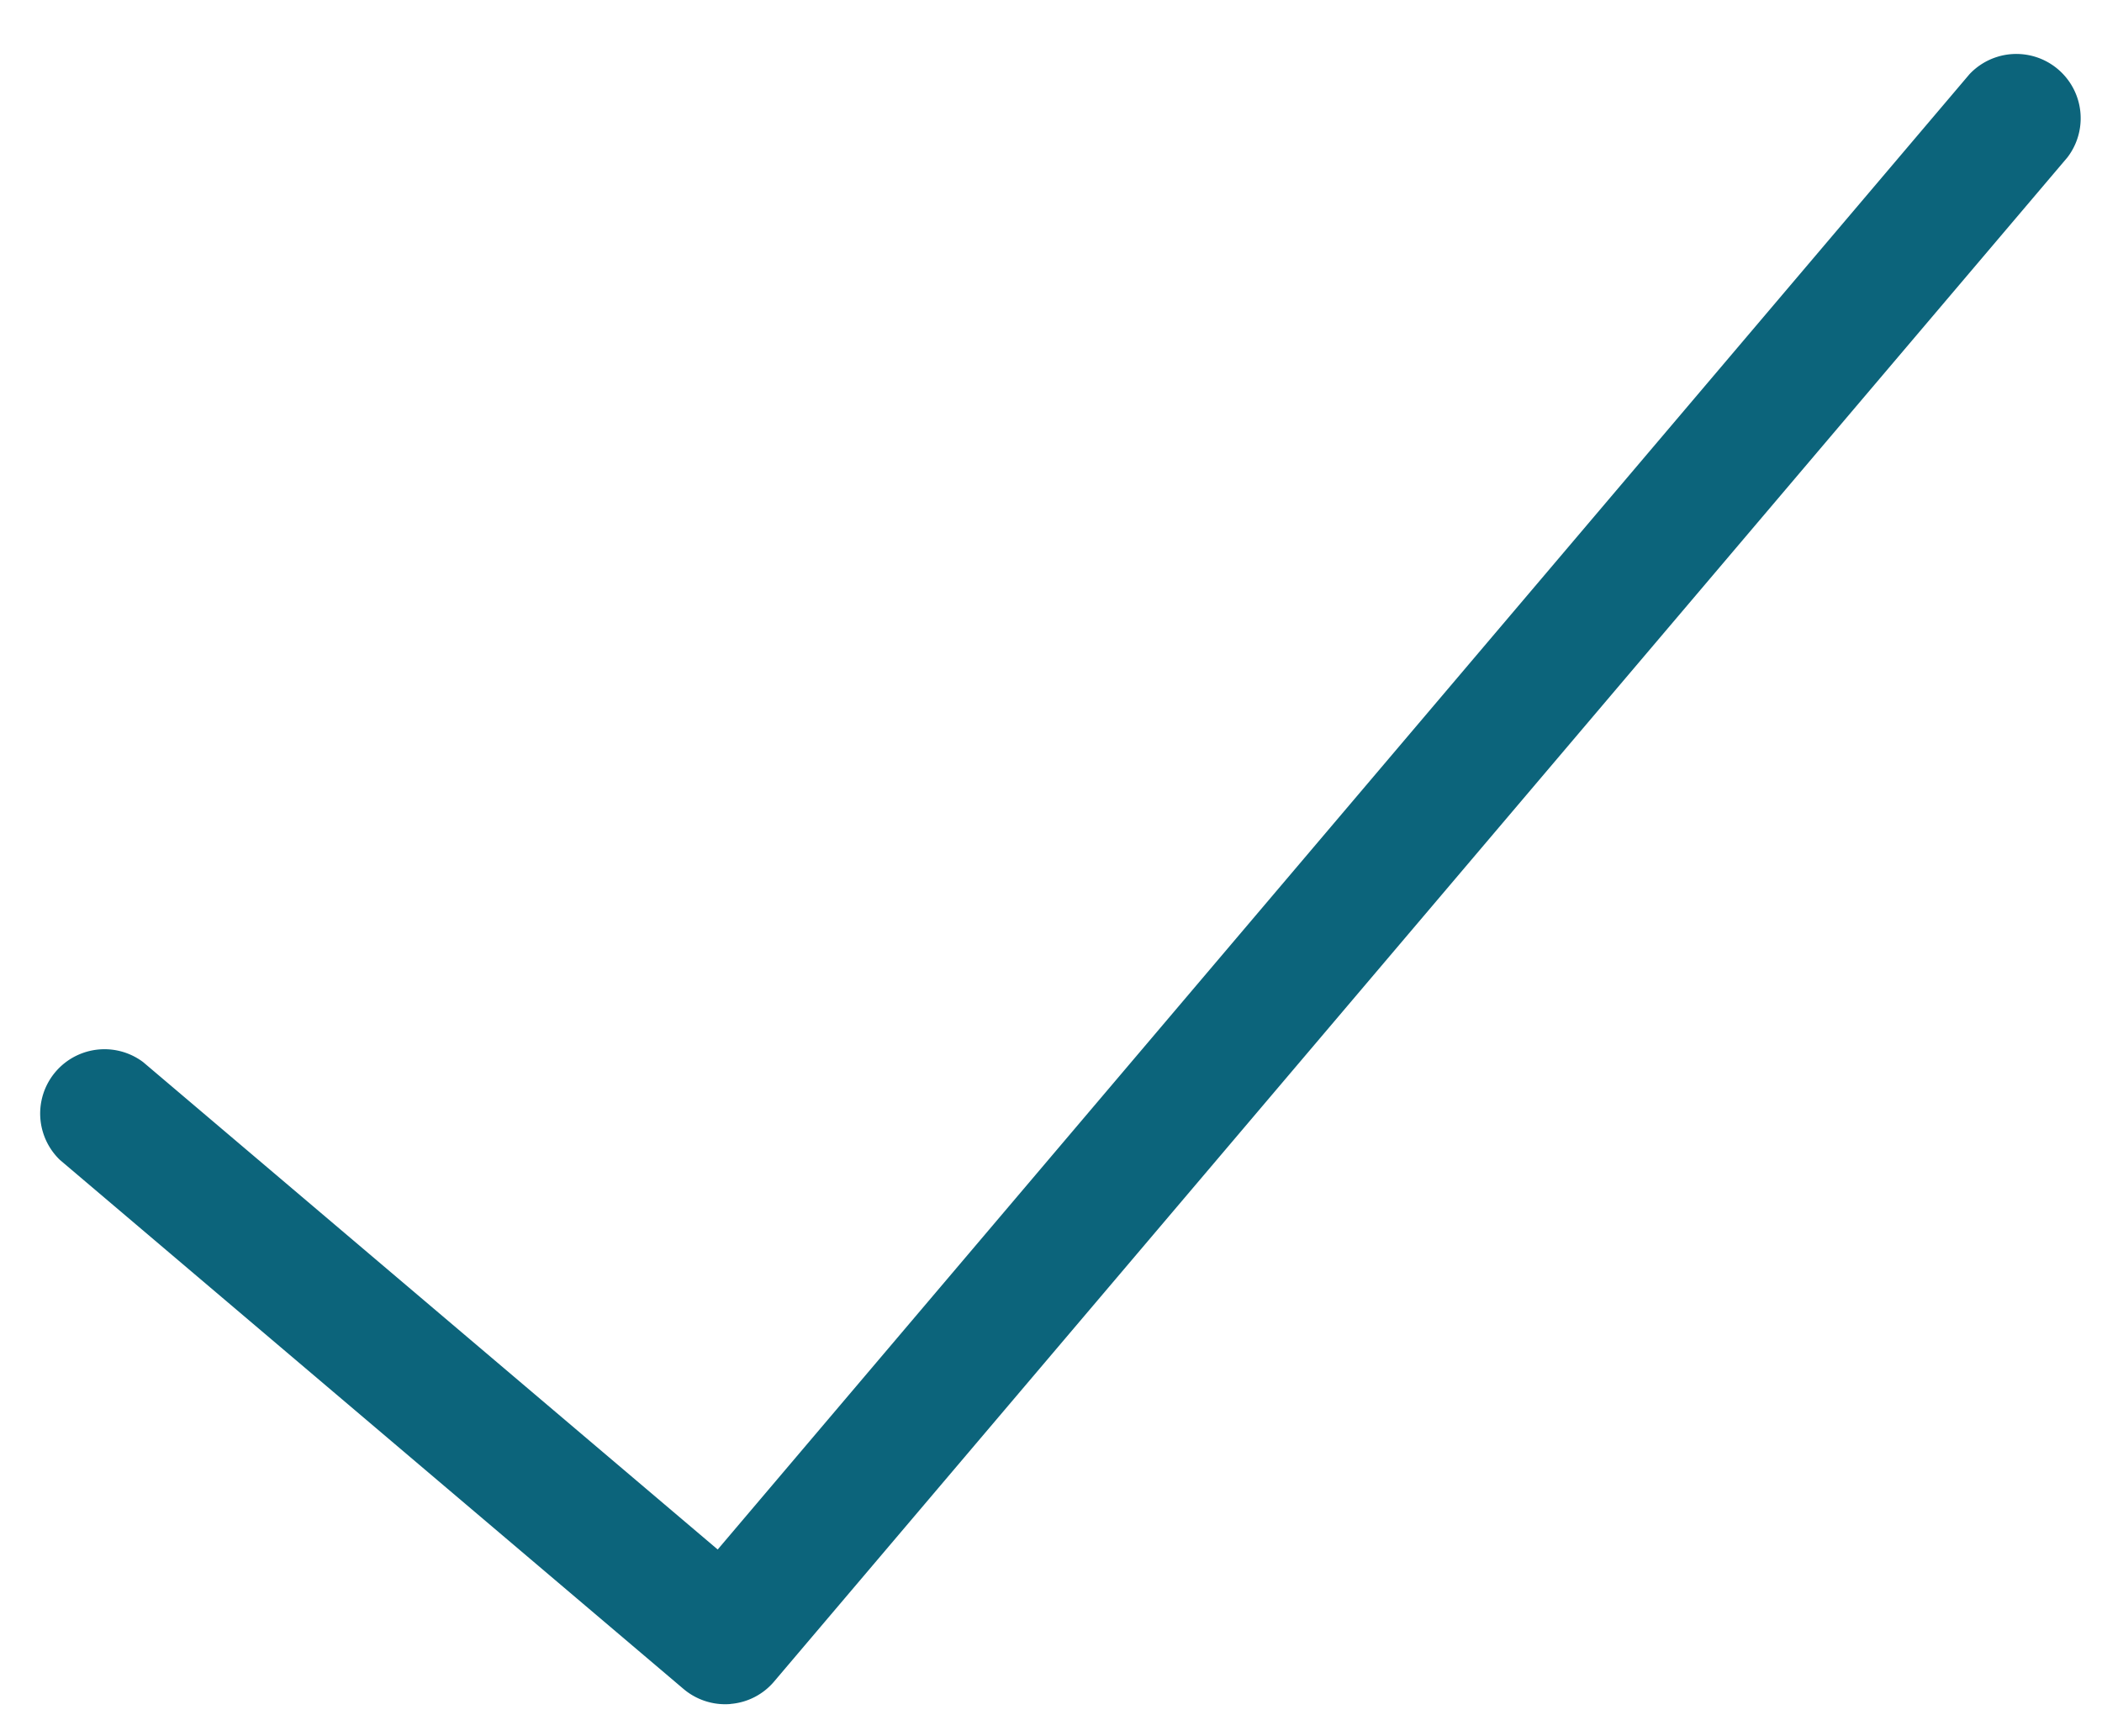 <svg width="23" height="19" fill="none" xmlns="http://www.w3.org/2000/svg"><path d="M7.993 18.648a.706.706 0 01-.513-.164l-6.824-5.79a.704.704 0 01.91-1.071l6.287 5.334L21.55.812a.704.704 0 011.072.91L8.471 18.401a.697.697 0 01-.478.246z" fill="url(#paint0_linear)"/><defs><linearGradient id="paint0_linear" x1="11.168" y1="1.457" x2="12.547" y2="18.275" gradientUnits="userSpaceOnUse"><stop stop-color="#0C647B"/><stop offset="1" stop-color="#0C647B"/></linearGradient></defs></svg>